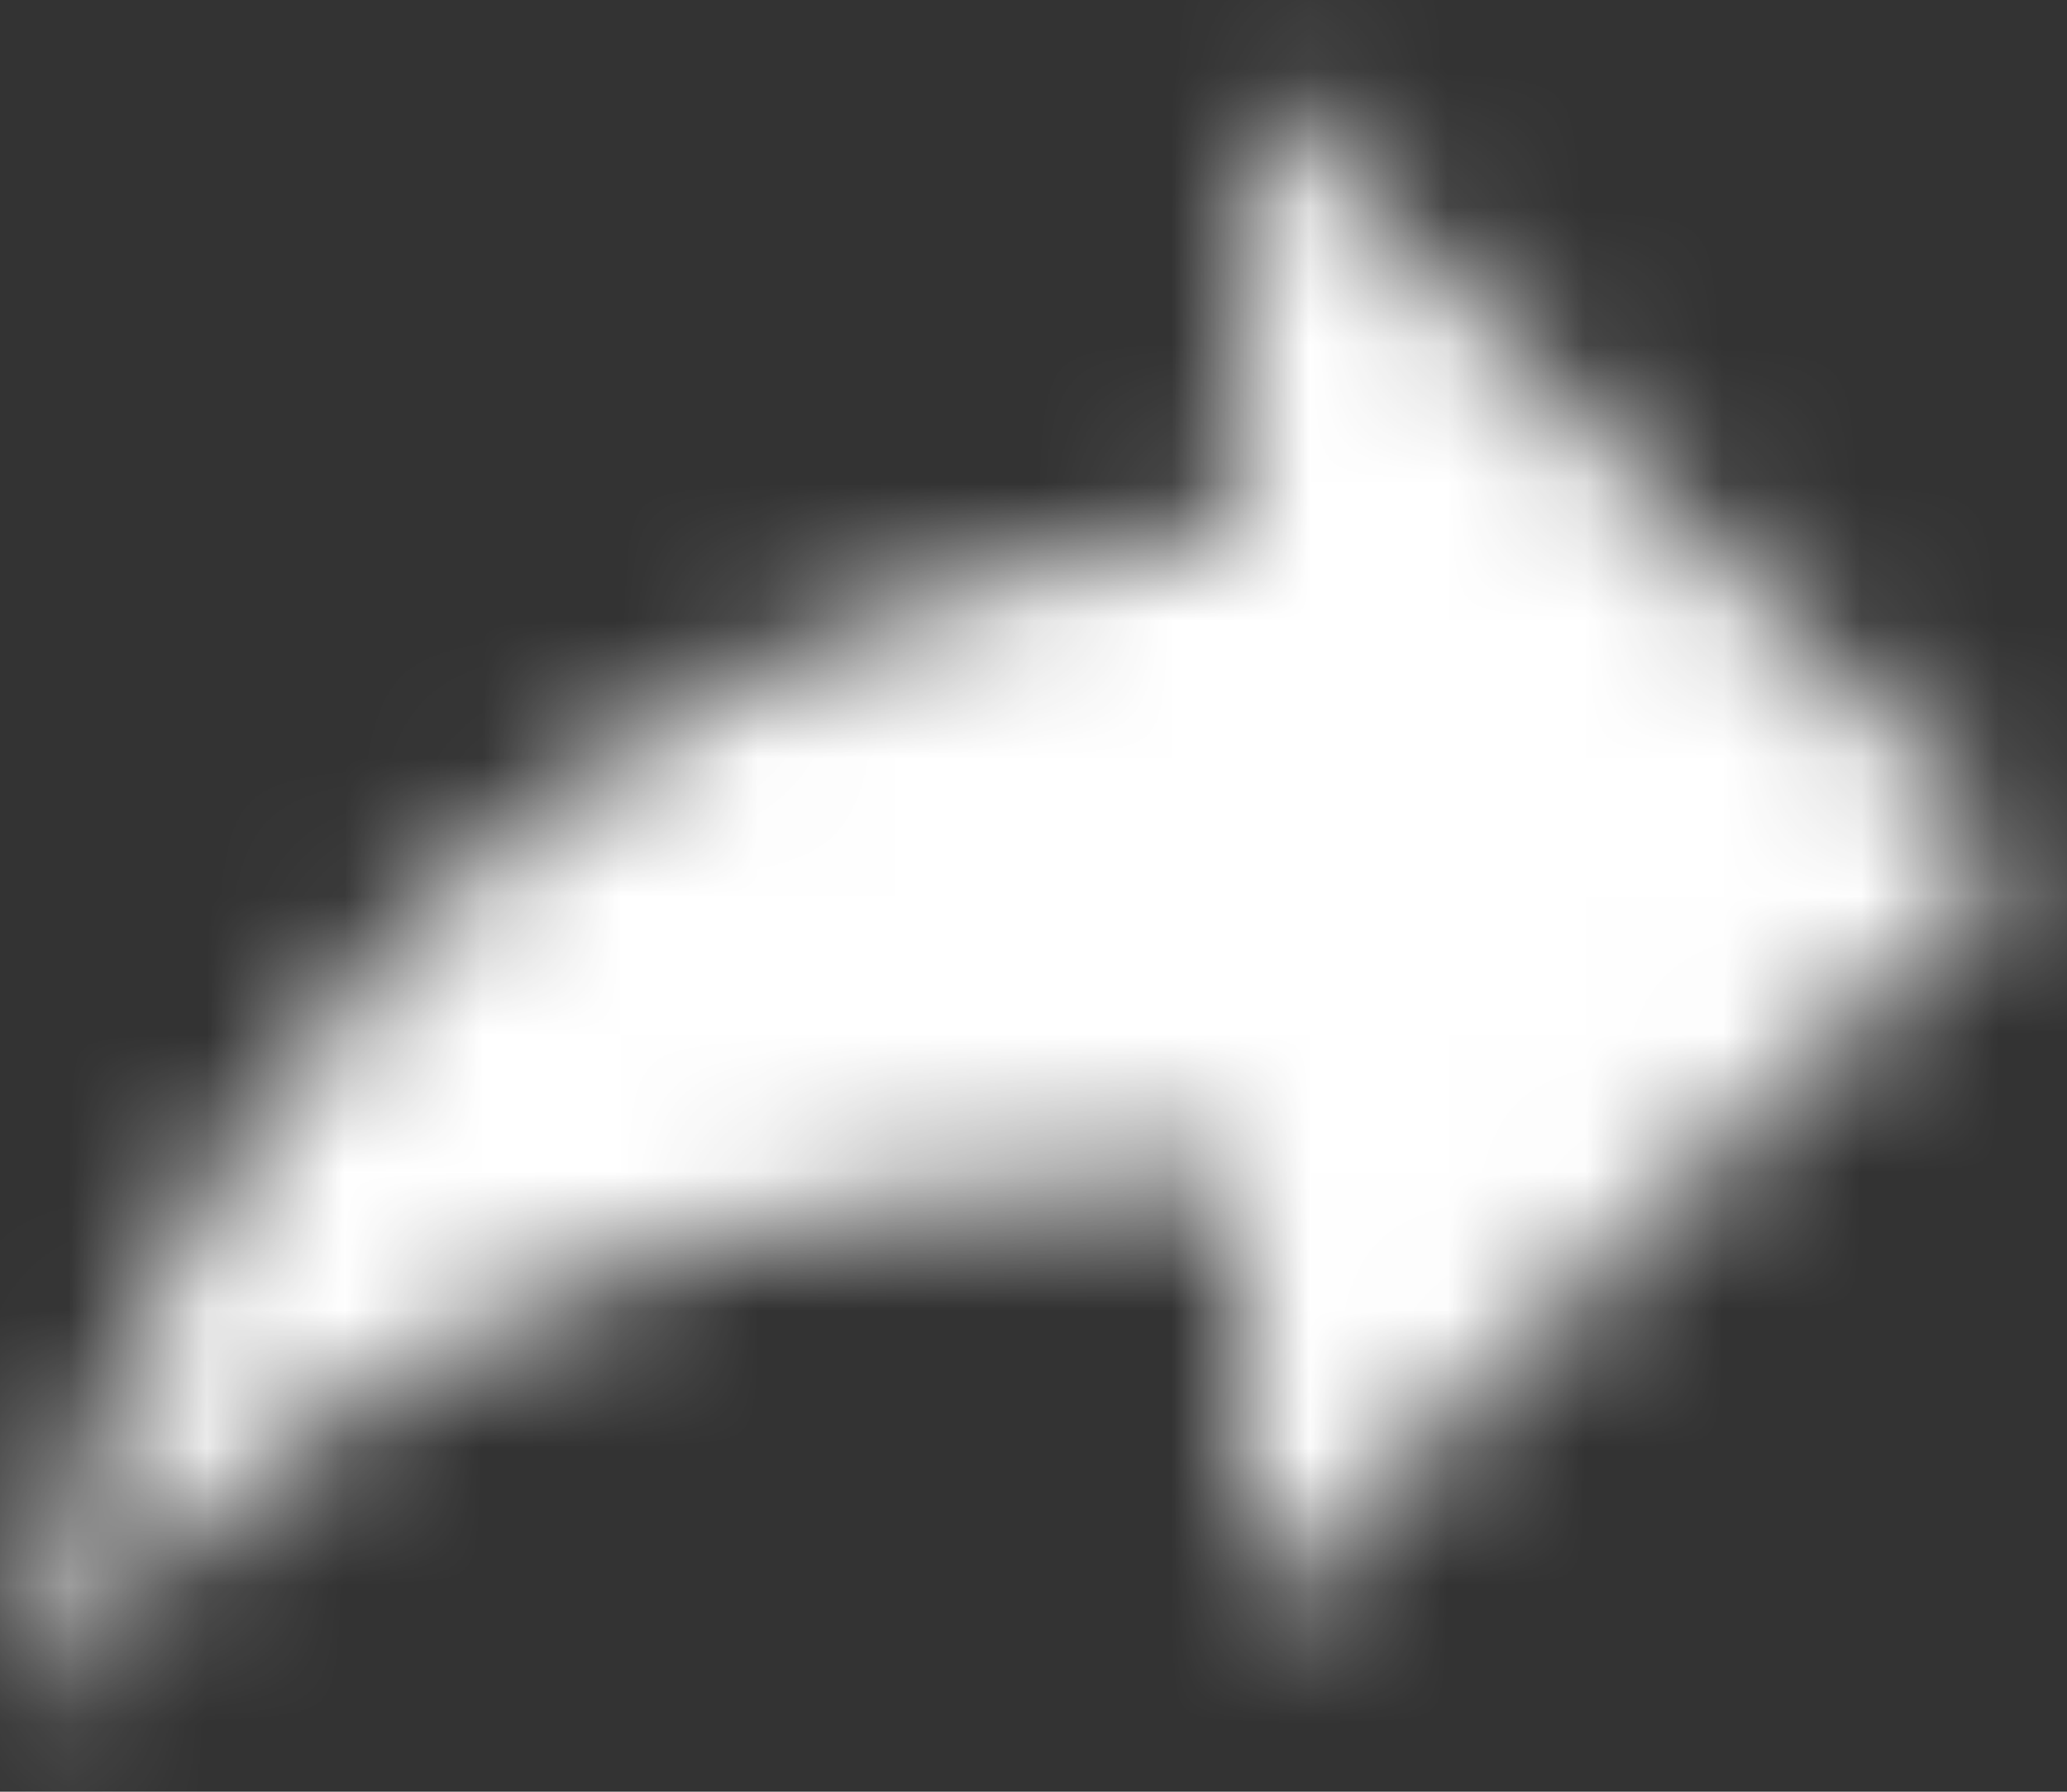 <svg width="15" height="13" viewBox="0 0 15 13" fill="none" xmlns="http://www.w3.org/2000/svg">
<rect x="0" y="0" width="15" height="13" fill="#333333" stroke="none"/>
<mask id="mask0" mask-type="alpha" maskUnits="userSpaceOnUse" x="0" y="0" width="15" height="13">
<path fill-rule="evenodd" clip-rule="evenodd" d="M8.997 3.8V0.6L14.664 6.2L8.997 11.8V8.52C4.949 8.52 2.116 9.8 0.092 12.6C0.902 8.6 3.33 4.6 8.997 3.8Z" fill="white"/>
</mask>
<g mask="url(#mask0)">
<rect x="-3.146" y="-3.4" width="21.049" height="20.8" fill="#fff"/>
</g>
</svg>
